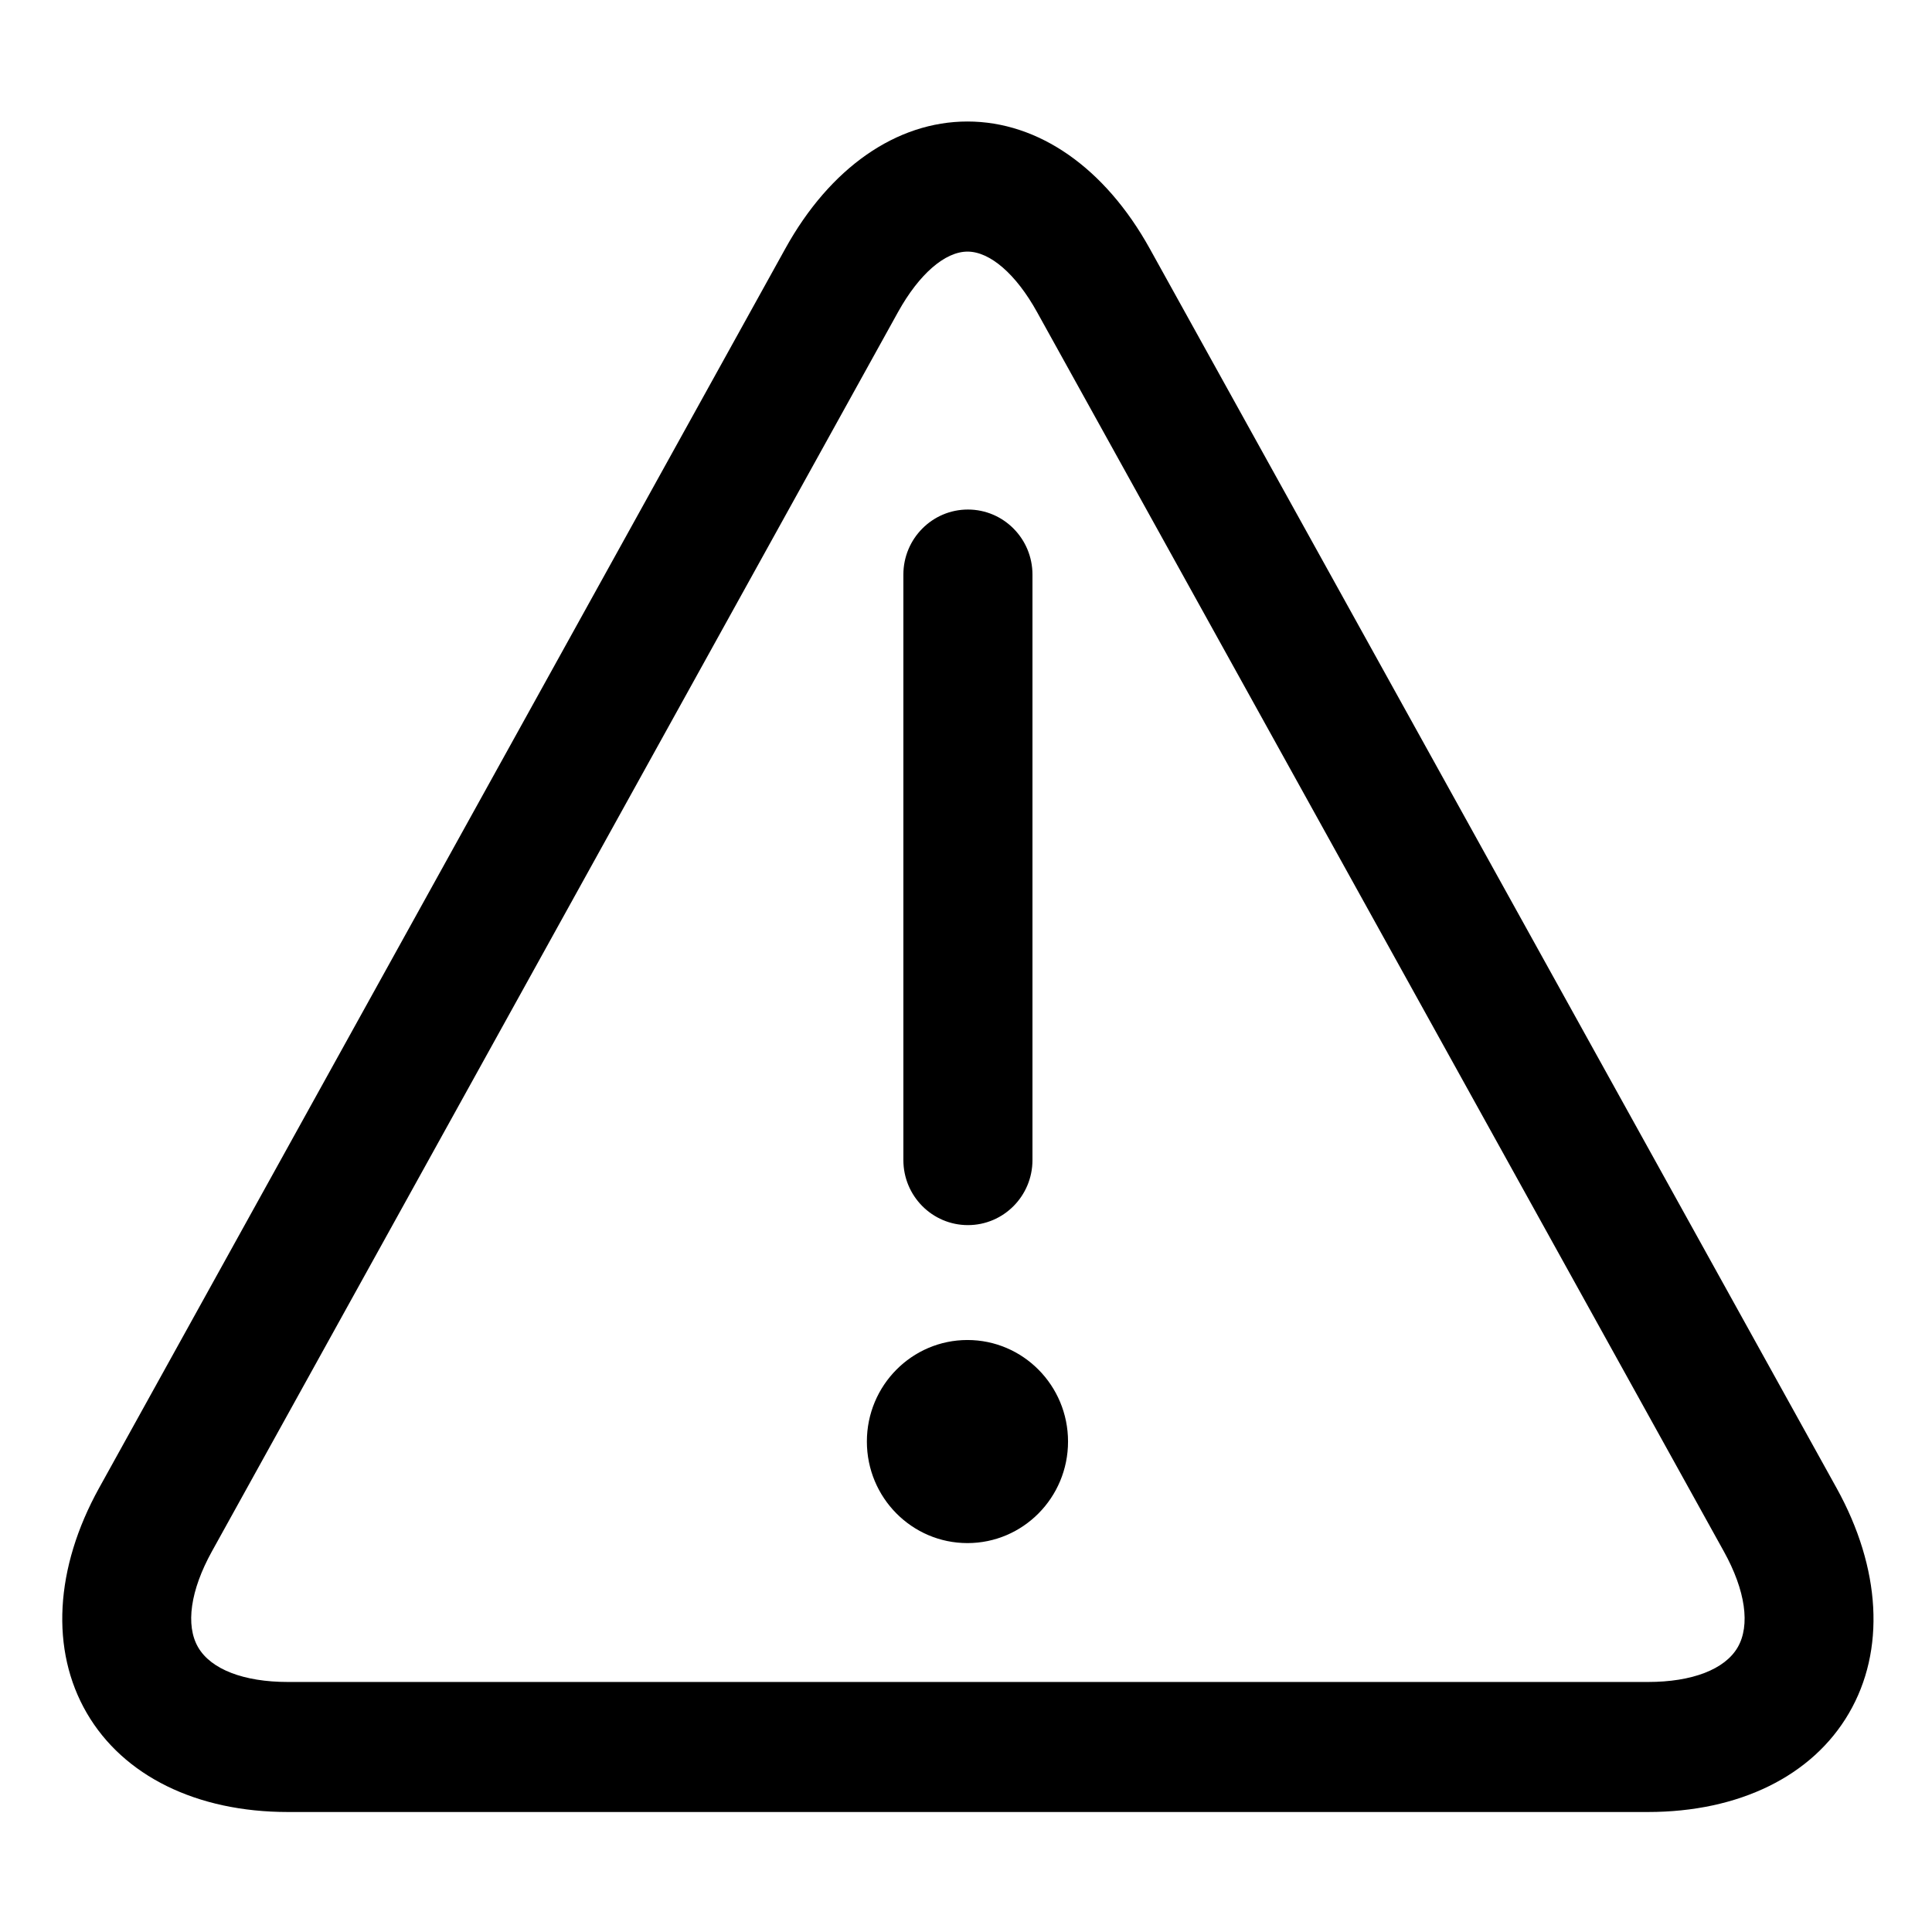 <svg t="1600338719557" class="icon" viewBox="0 0 1024 1024" version="1.1" xmlns="http://www.w3.org/2000/svg" p-id="1284" width="200" height="200"><path d="M873.439 960.4 152.591 960.4c-48.34 0-87.174-19.097-106.568-52.405-19.399-33.308-17.039-76.816 6.499-119.331L416.23 131.772C439.905 88.947 475.11 64.4 512.775 64.4c37.67 0 72.84 24.517 96.581 67.304l364.09 657.027c23.532 42.516 25.966 85.992 6.531 119.296C960.614 941.334 921.748 960.4 873.439 960.4L873.439 960.4zM512.812 133.356c-11.976 0-25.693 11.964-36.813 31.998L112.291 822.313c-11.396 20.618-14.063 39.138-7.256 50.821 6.813 11.654 24.155 18.347 47.557 18.347l720.848 0c23.439 0 40.75-6.656 47.558-18.347 6.771-11.653 4.14-30.166-7.287-50.785L549.626 165.354C538.538 145.32 524.751 133.356 512.812 133.356L512.812 133.356zM513.017 649.334c-18.883 0-34.21-15.414-34.21-34.479L478.807 304.545c0-19.033 15.327-34.48 34.21-34.48 18.886 0 34.213 15.447 34.213 34.48l0 310.309C547.229 633.92 531.902 649.334 513.017 649.334zM512.771 817.871c29.441 0 53.309-24.096 53.309-53.819s-23.867-53.819-53.309-53.819-53.308 24.096-53.308 53.819S483.33 817.871 512.771 817.871z" p-id="1285"></path></svg>